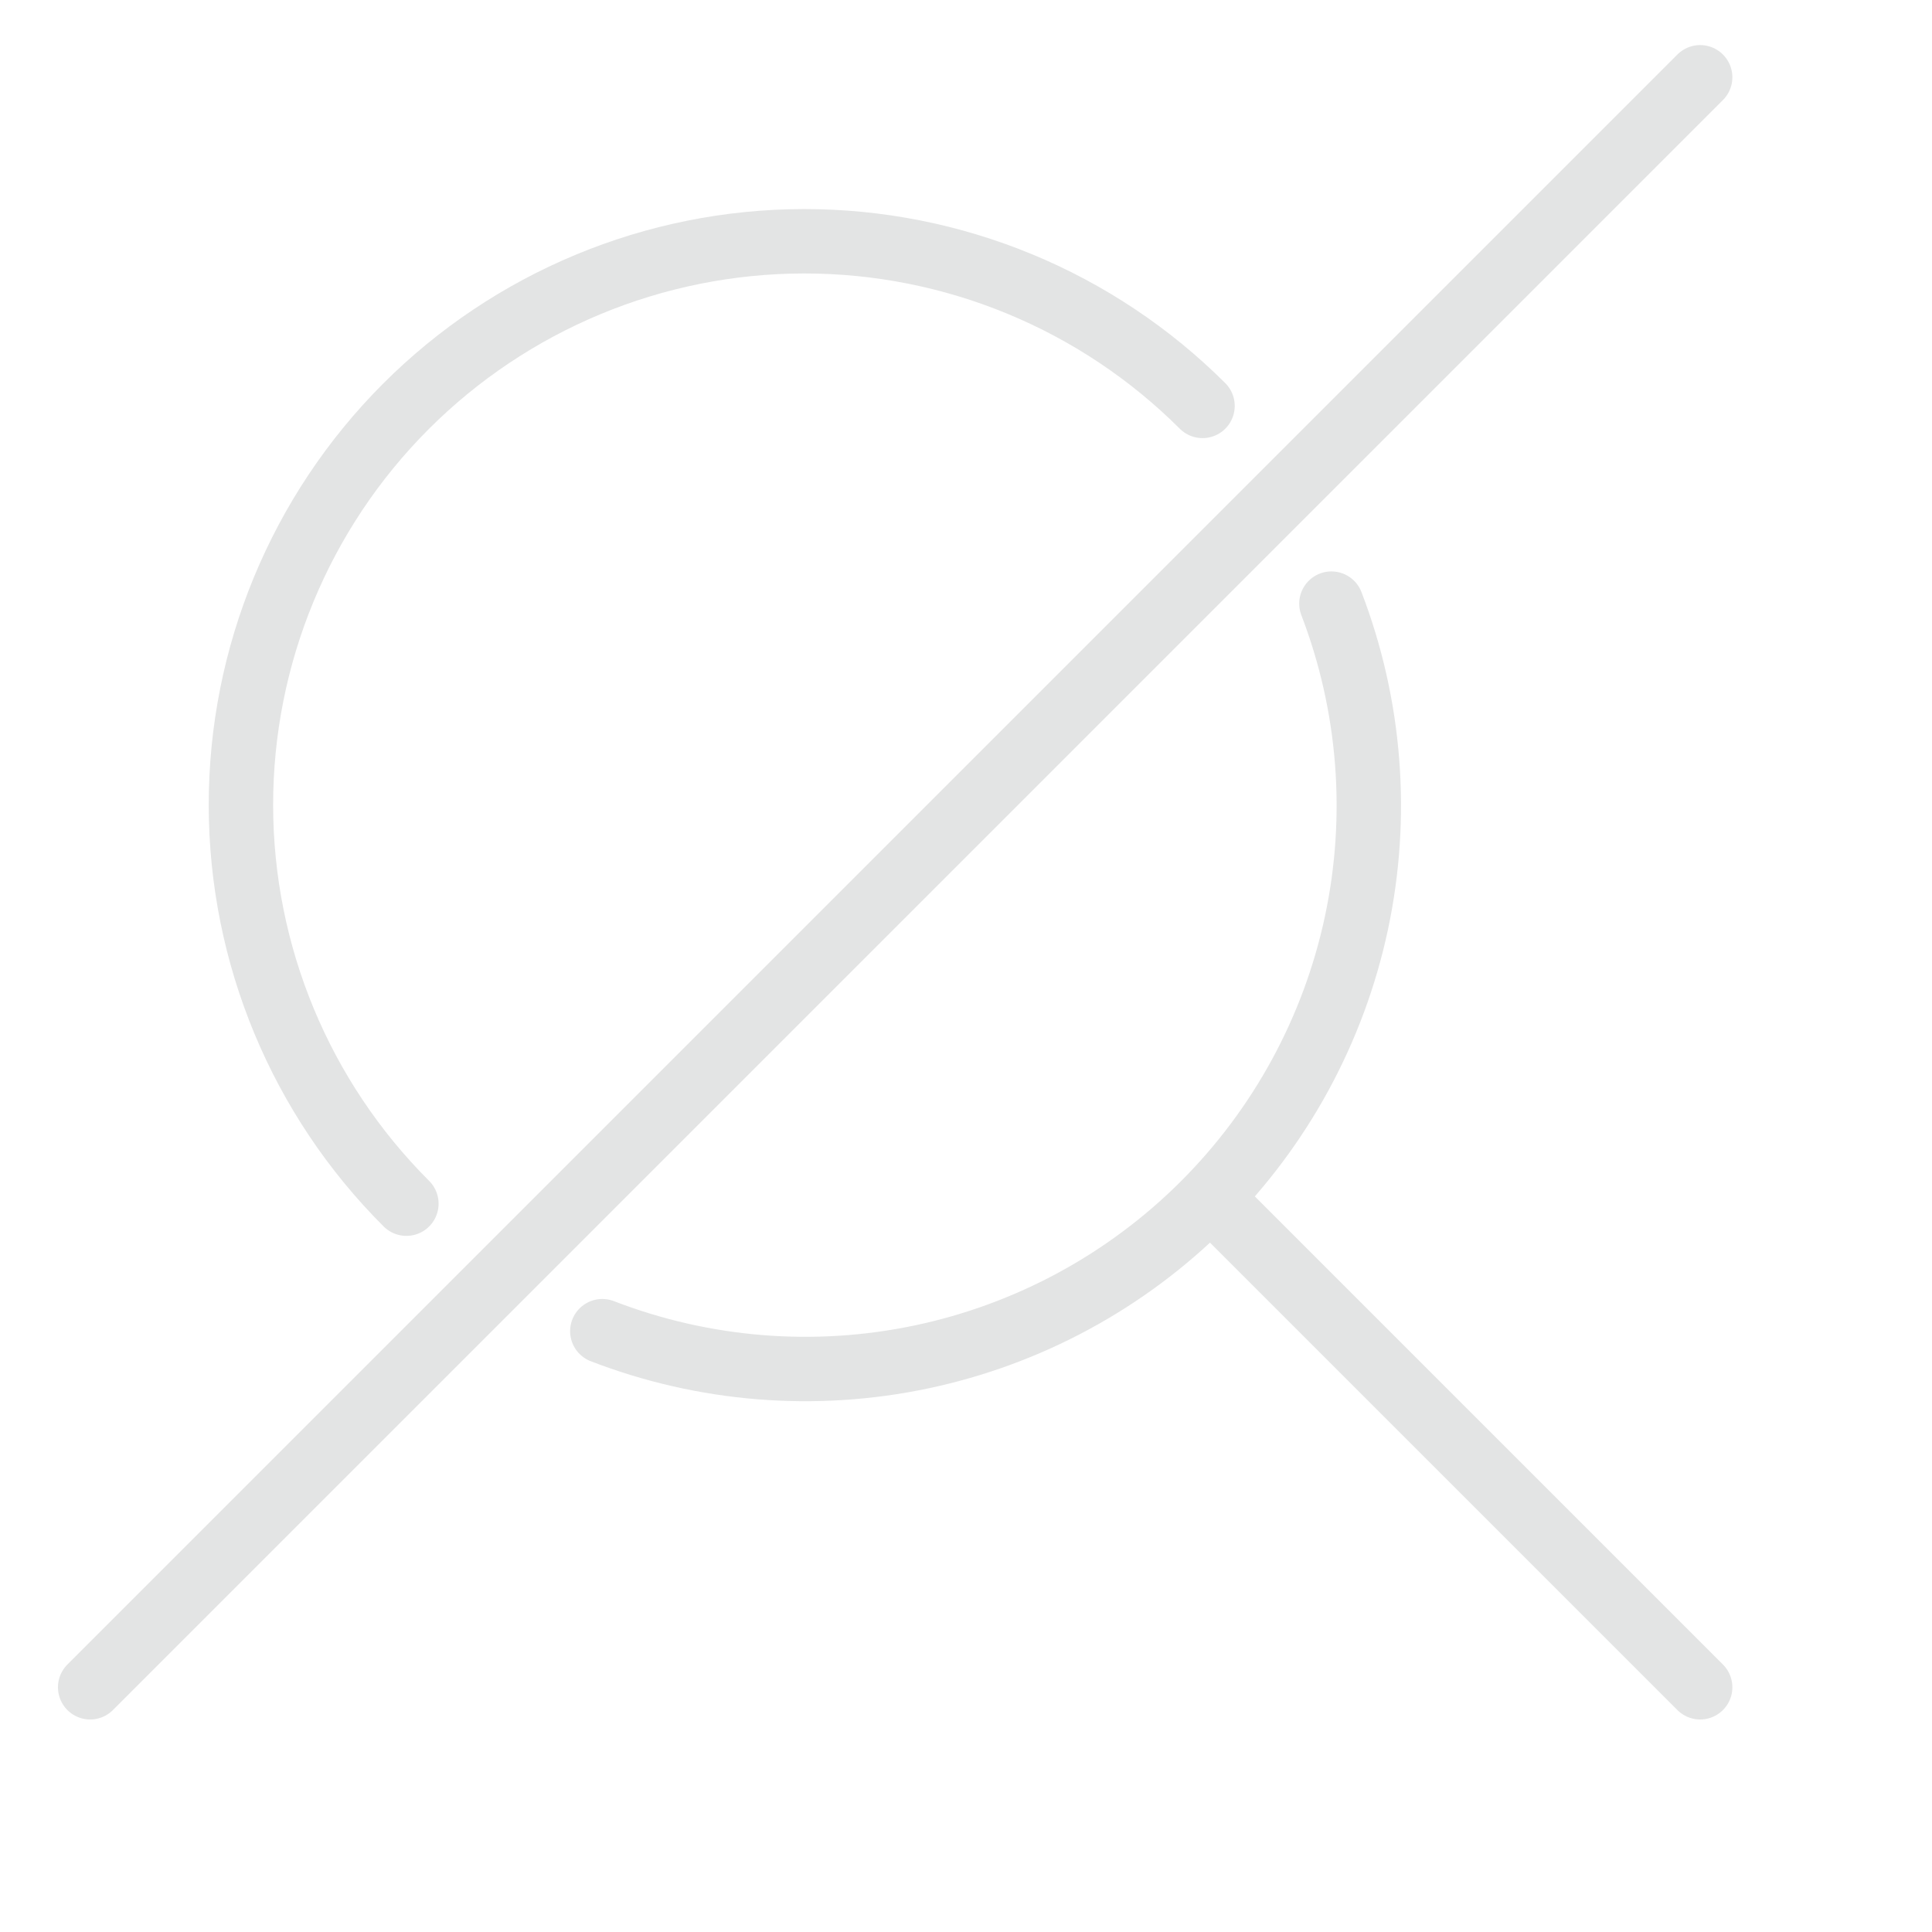 <svg viewBox="0 0 150 150" fill="none" xmlns="http://www.w3.org/2000/svg">
<g clip-path="url(#clip0_6527_76982)">
<path d="M93.364 31.515C89.297 27.456 84.471 24.238 79.16 22.045C73.85 19.852 68.159 18.726 62.414 18.732C50.81 18.743 39.686 23.364 31.489 31.577C23.292 39.791 18.694 50.924 18.706 62.528C18.717 74.132 23.338 85.256 31.552 93.453M46.764 103.352C54.661 106.402 63.273 107.095 71.555 105.348C79.838 103.6 87.436 99.488 93.428 93.508C99.42 87.529 103.549 79.939 105.314 71.66C107.078 63.381 106.403 54.768 103.37 46.865" stroke="#E3E4E4" stroke-width="5" stroke-linecap="round" stroke-linejoin="round"/>
<path d="M94 93L132 131" stroke="#E3E4E4" stroke-width="5" stroke-linecap="round" stroke-linejoin="round"/>
<path d="M132 6L7 131" stroke="#E3E4E4" stroke-width="5" stroke-linecap="round" stroke-linejoin="round"/>
</g>
<defs>
<clipPath id="clip0_6527_76982">
<rect width="150" height="150" fill="white"/>
</clipPath>
</defs>
</svg>
